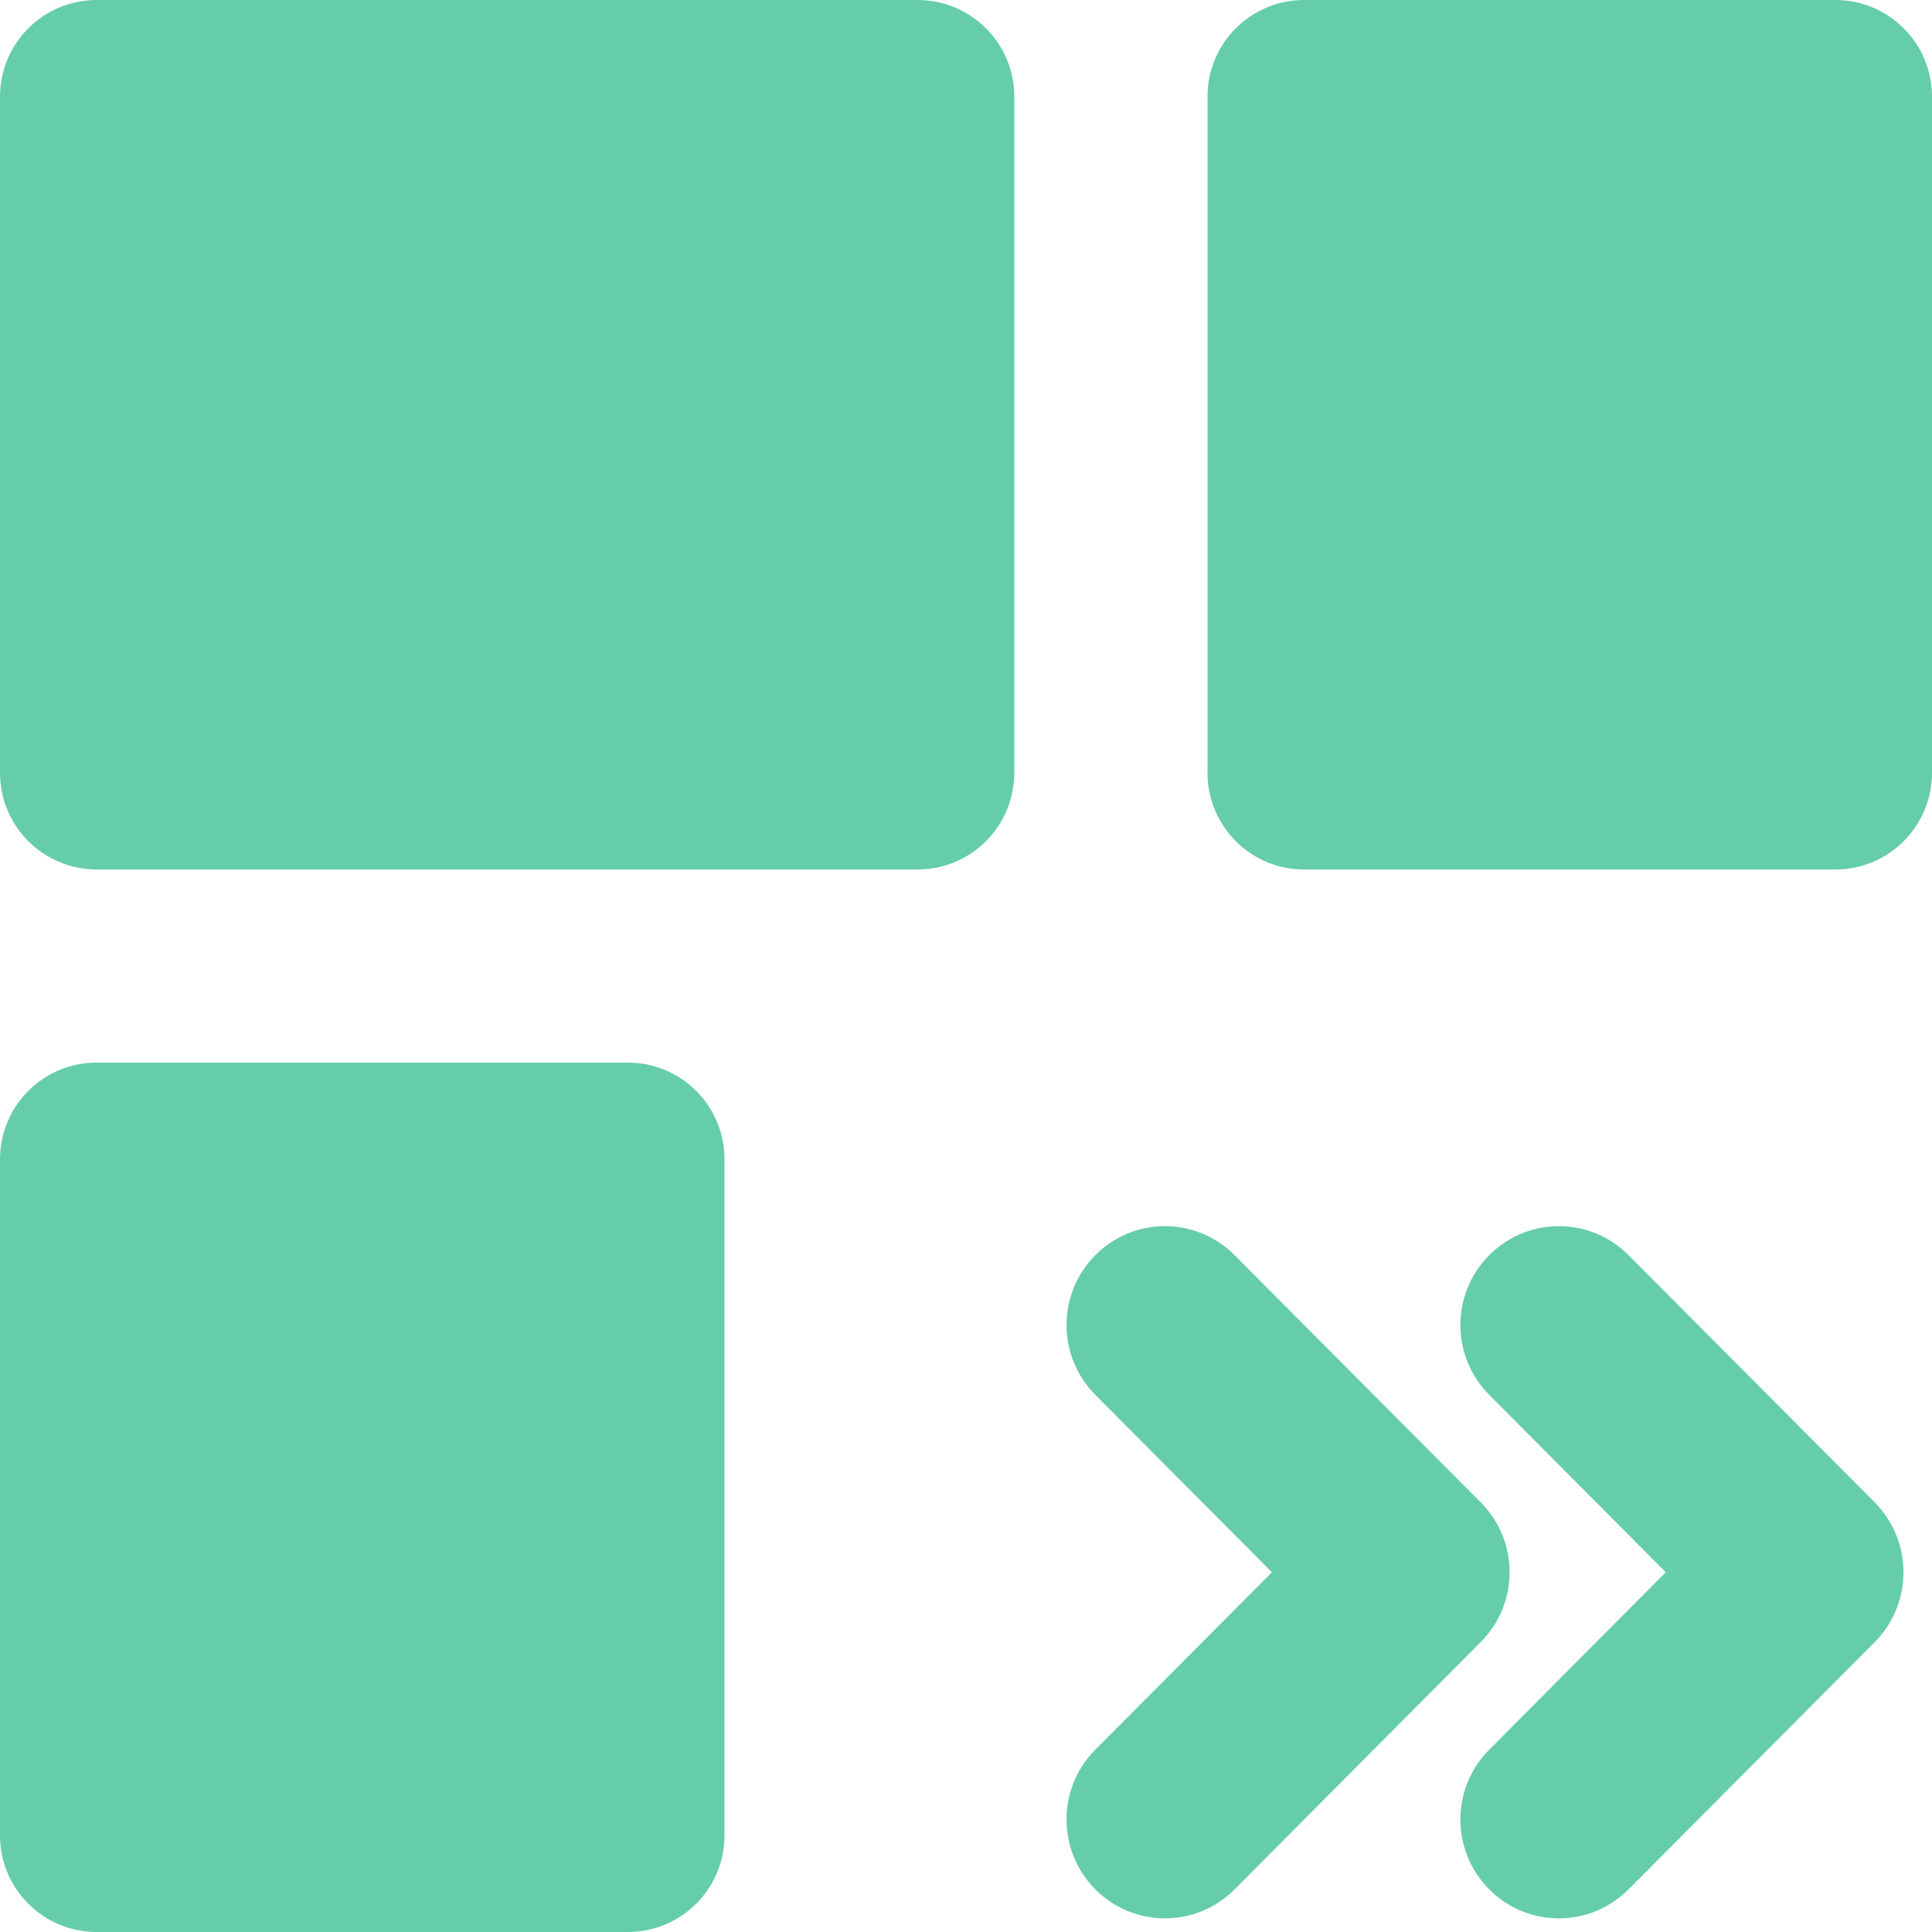 <?xml version="1.0" encoding="UTF-8"?>
<svg width="20px" height="20px" viewBox="0 0 20 20" version="1.1" xmlns="http://www.w3.org/2000/svg" xmlns:xlink="http://www.w3.org/1999/xlink">
    <title>icon_fkbs</title>
    <g id="图标" stroke="none" stroke-width="1" fill="none" fill-rule="evenodd">
        <g id="icon_fkbs" fill="#66CDAA">
            <path d="M19.407,16.999 L16.858,19.559 C16.658,19.759 16.398,19.859 16.137,19.859 C15.877,19.859 15.615,19.759 15.417,19.559 C15.018,19.159 15.018,18.511 15.417,18.112 L17.244,16.276 L15.417,14.44 C15.018,14.04 15.018,13.392 15.417,12.993 C15.815,12.593 16.46,12.593 16.858,12.993 L19.407,15.552 C19.804,15.952 19.804,16.6 19.407,16.999 Z M19,9.001 L13.5,9.001 C12.947,9.001 12.5,8.553 12.5,8 L12.5,1 C12.5,0.448 12.947,7.10542736e-15 13.5,7.10542736e-15 L19,7.10542736e-15 C19.552,7.10542736e-15 20,0.448 20,1 L20,8 C20,8.553 19.552,9.001 19,9.001 Z M12.78,12.993 L15.328,15.552 C15.727,15.952 15.727,16.6 15.328,16.999 L12.78,19.559 C12.581,19.759 12.32,19.859 12.059,19.859 C11.799,19.859 11.538,19.759 11.339,19.559 C10.941,19.159 10.941,18.511 11.339,18.112 L13.167,16.276 L11.339,14.44 C10.941,14.04 10.941,13.392 11.339,12.993 C11.737,12.593 12.382,12.593 12.78,12.993 Z M9.499,9.001 L1,9.001 C0.448,9.001 7.10542736e-15,8.553 7.10542736e-15,8 L7.10542736e-15,1 C7.10542736e-15,0.448 0.448,7.10542736e-15 1,7.10542736e-15 L9.499,7.10542736e-15 C10.052,7.10542736e-15 10.5,0.448 10.5,1 L10.5,8 C10.5,8.553 10.052,9.001 9.499,9.001 Z M1,11 L6.499,11 C7.052,11 7.5,11.447 7.5,12.001 L7.5,19.001 C7.5,19.553 7.052,20 6.499,20 L1,20 C0.448,20 7.10542736e-15,19.553 7.10542736e-15,19.001 L7.10542736e-15,12.001 C7.10542736e-15,11.447 0.448,11 1,11 Z" id="形状"></path>
        </g>
    </g>
</svg>